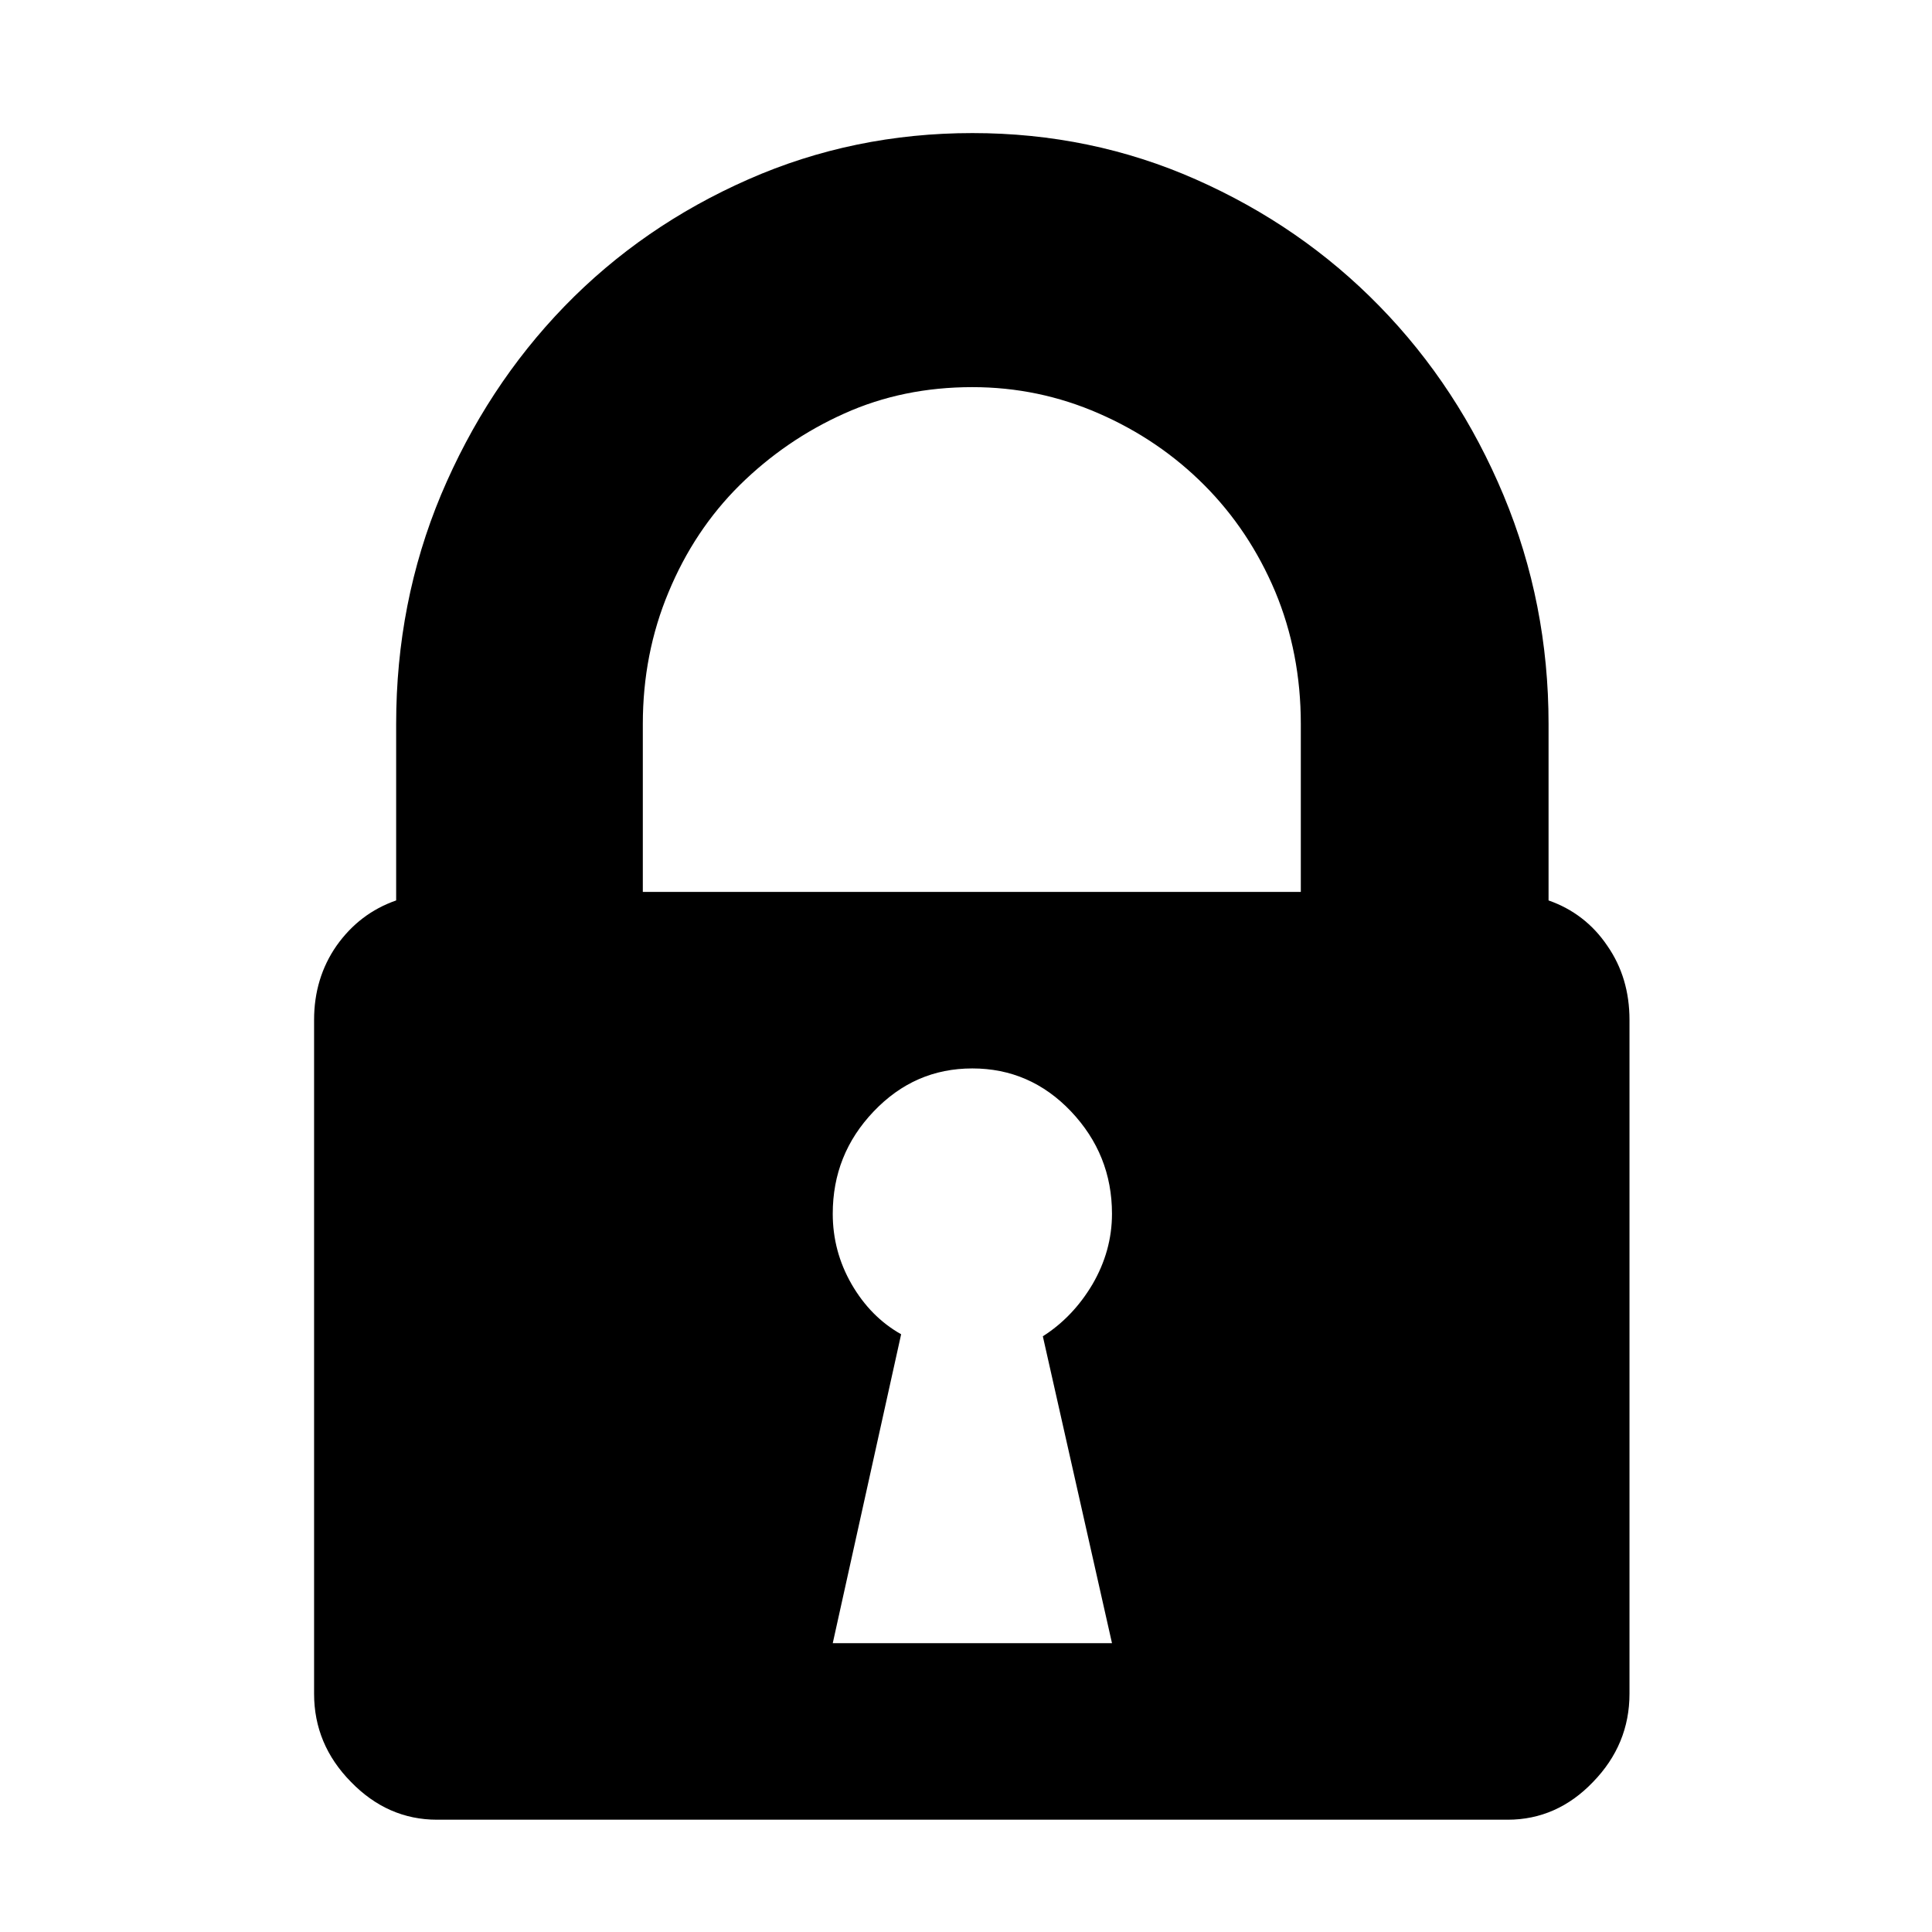 <?xml version="1.0" encoding="utf-8"?>
<!-- Generator: Adobe Illustrator 16.0.4, SVG Export Plug-In . SVG Version: 6.00 Build 0)  -->
<!DOCTYPE svg PUBLIC "-//W3C//DTD SVG 1.1//EN" "http://www.w3.org/Graphics/SVG/1.1/DTD/svg11.dtd">
<svg version="1.1" id="lock_icon" xmlns="http://www.w3.org/2000/svg" xmlns:xlink="http://www.w3.org/1999/xlink" x="0px" y="0px"
	 width="100px" height="100px" viewBox="0 0 100 100" enable-background="new 0 0 100 100" xml:space="preserve">
<path d="M80.153,46.606c1.264,0.443,2.284,1.227,3.037,2.341c0.776,1.113,1.152,2.399,1.152,3.842v34.879
	c0,1.748-0.628,3.271-1.886,4.566c-1.239,1.296-2.722,1.954-4.417,1.954H22.622c-1.709,0-3.195-0.658-4.454-1.954
	c-1.276-1.295-1.911-2.818-1.911-4.566V52.789c0-1.442,0.389-2.729,1.165-3.842c0.791-1.114,1.81-1.897,3.083-2.341v-9.135
	c0-4.195,0.773-8.15,2.325-11.866c1.566-3.715,3.692-6.967,6.387-9.75c2.702-2.785,5.874-4.966,9.509-6.568
	c3.636-1.604,7.515-2.399,11.603-2.399S58.277,7.684,61.9,9.288c3.621,1.602,6.794,3.783,9.509,6.568
	c2.717,2.783,4.856,6.045,6.417,9.785c1.552,3.727,2.327,7.671,2.327,11.831V46.606L80.153,46.606z M67.33,37.472
	c0-2.445-0.444-4.74-1.328-6.856c-0.89-2.111-2.119-3.953-3.671-5.509c-1.551-1.556-3.369-2.796-5.453-3.705
	c-2.082-0.911-4.266-1.364-6.55-1.364c-2.394,0-4.599,0.453-6.625,1.364c-2.03,0.909-3.834,2.149-5.413,3.705
	c-1.57,1.556-2.802,3.408-3.687,5.546c-0.89,2.125-1.331,4.408-1.331,6.819v8.693H67.33V37.472z M53.977,69.166
	c1.041-0.661,1.905-1.569,2.571-2.694c0.662-1.137,1.008-2.353,1.008-3.647c0-2.046-0.71-3.808-2.12-5.298
	c-1.415-1.489-3.123-2.225-5.107-2.225c-1.995,0-3.687,0.736-5.107,2.225c-1.421,1.49-2.119,3.251-2.119,5.298
	c0,1.294,0.323,2.511,0.977,3.647c0.653,1.125,1.495,1.987,2.563,2.589l-3.54,15.991h14.454L53.977,69.166z"/>
</svg>
